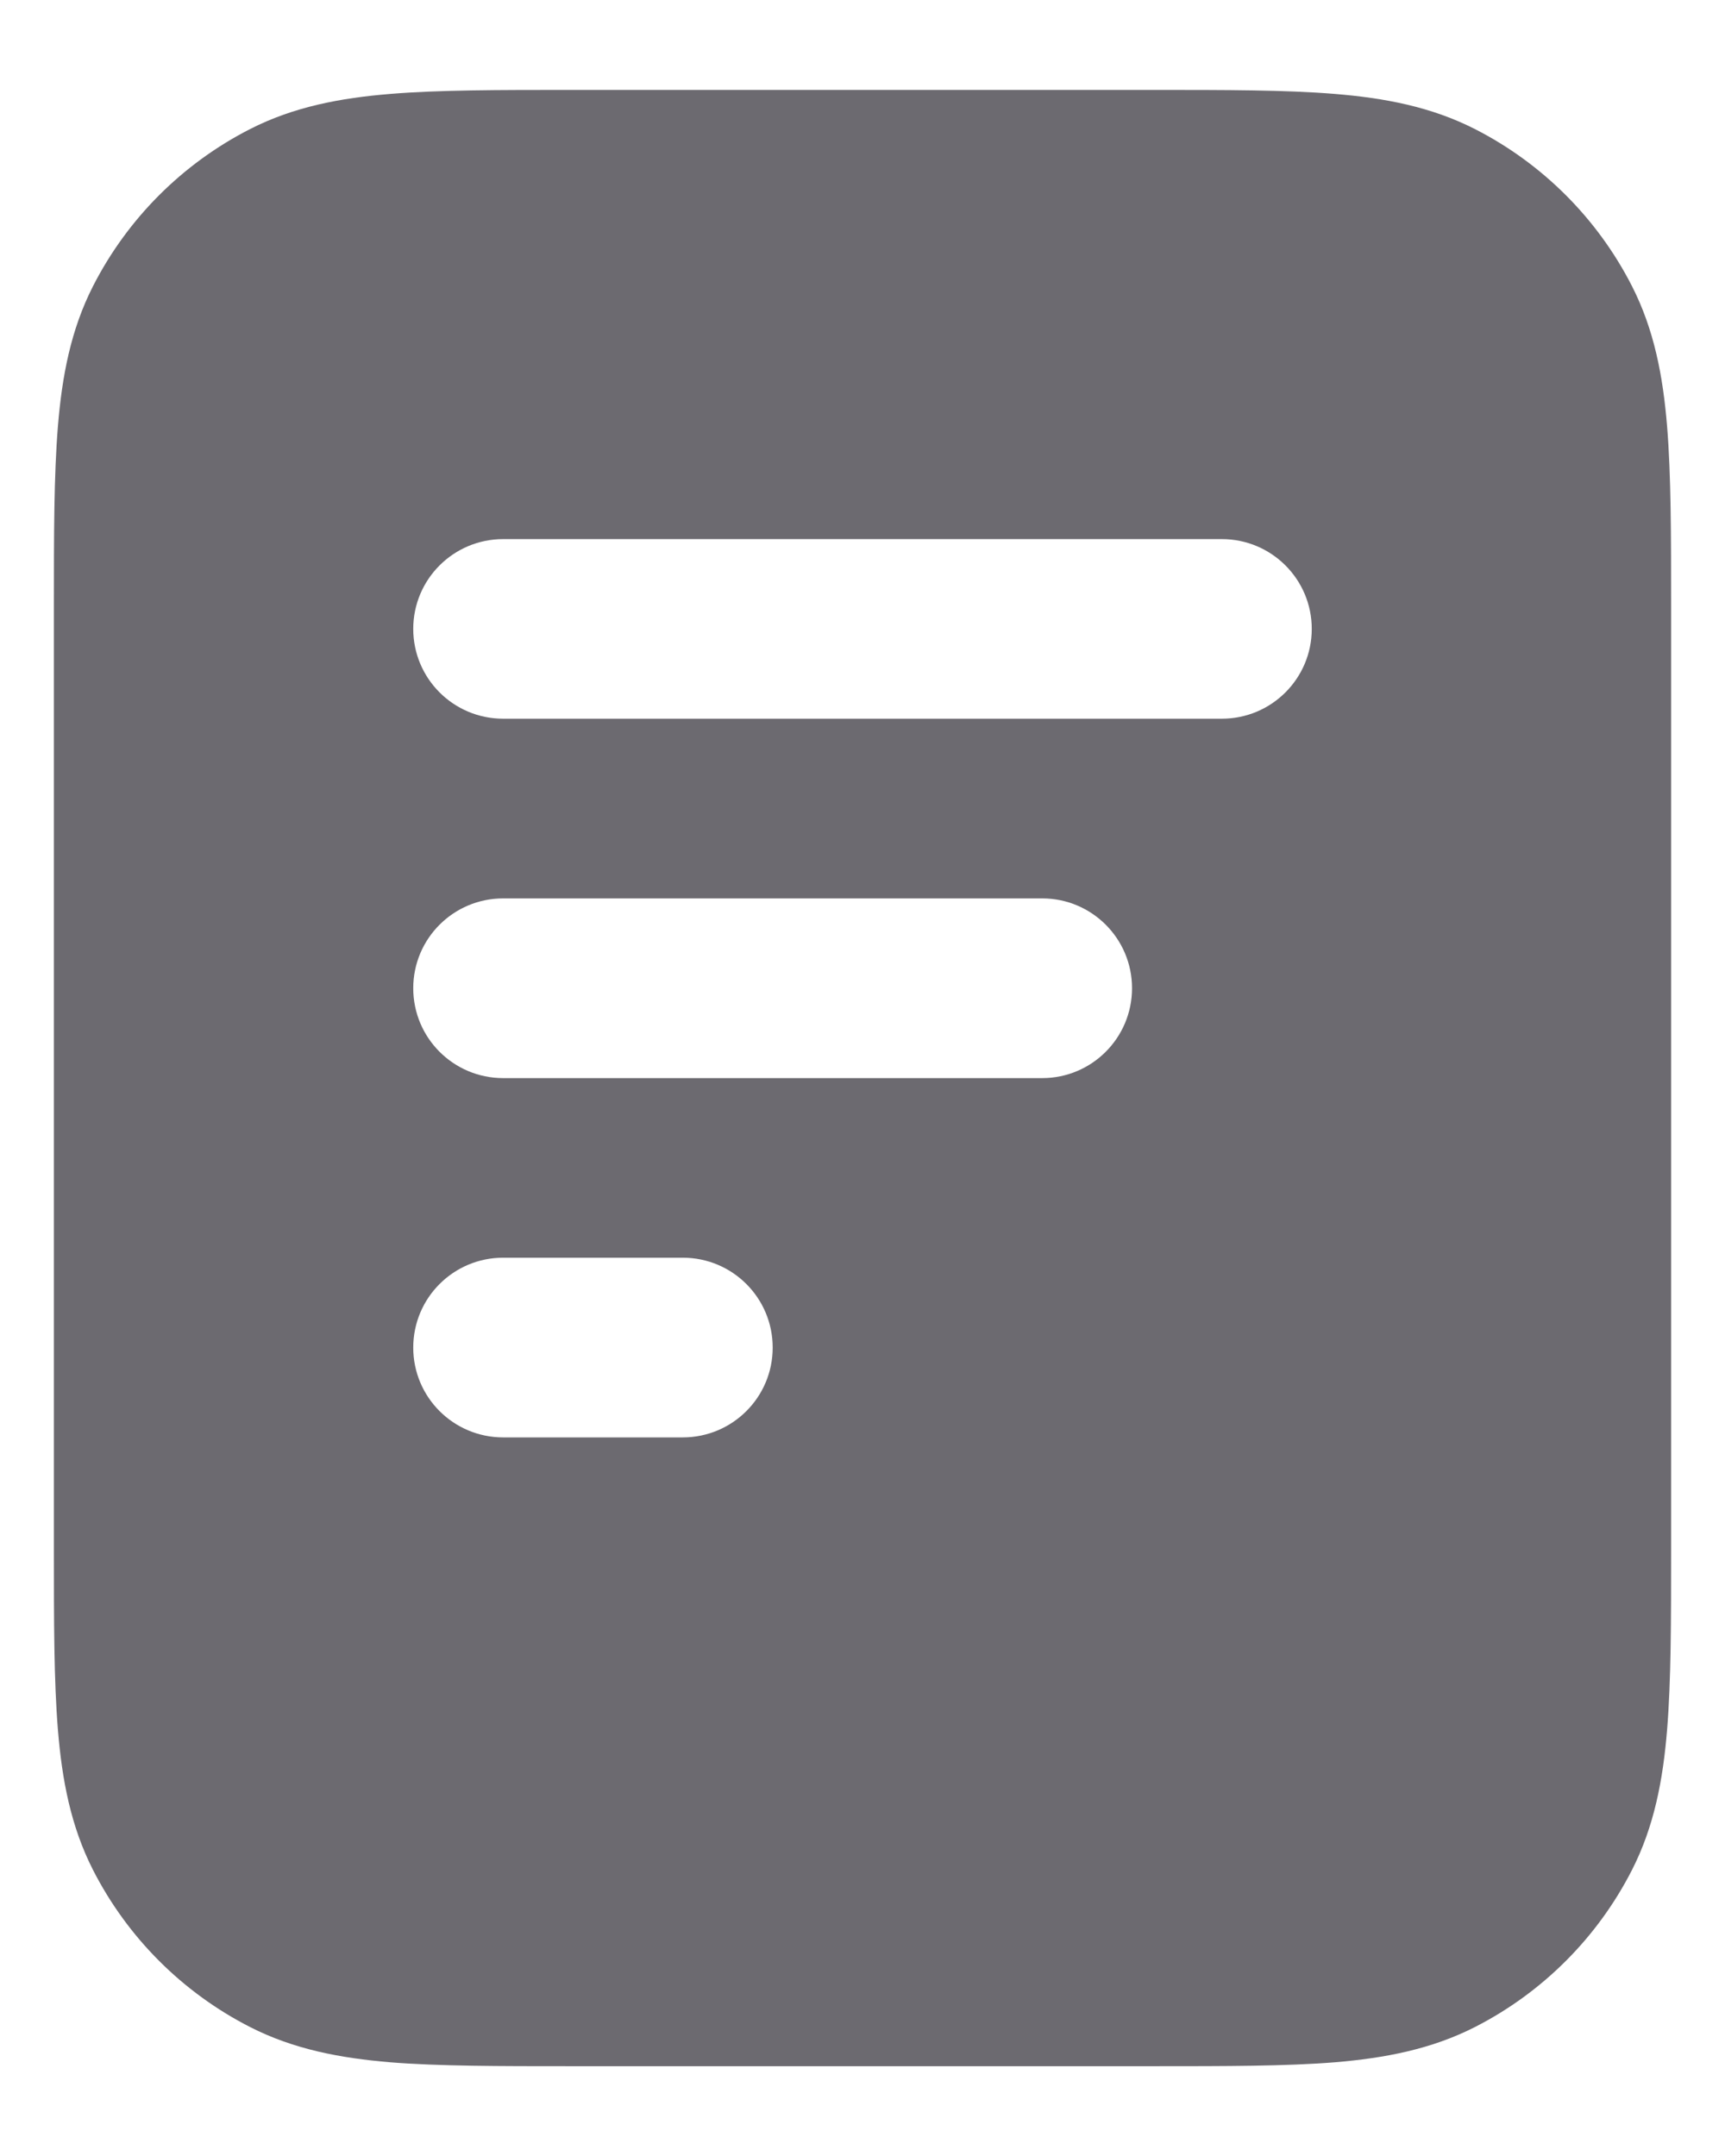 <svg width="16" height="20" viewBox="0 0 16 20" fill="none" xmlns="http://www.w3.org/2000/svg">
<path fill-rule="evenodd" clip-rule="evenodd" d="M10.701 0.834H5.299C4.628 0.834 4.074 0.834 3.623 0.871C3.155 0.909 2.724 0.991 2.32 1.197C1.693 1.517 1.183 2.027 0.863 2.654C0.657 3.058 0.575 3.489 0.537 3.957C0.5 4.408 0.5 4.962 0.5 5.633V14.368C0.5 15.039 0.5 15.593 0.537 16.044C0.575 16.512 0.657 16.943 0.863 17.347C1.183 17.974 1.693 18.484 2.32 18.804C2.724 19.01 3.155 19.092 3.623 19.131C4.074 19.167 4.628 19.167 5.299 19.167H10.701C11.372 19.167 11.925 19.167 12.377 19.131C12.845 19.092 13.275 19.01 13.68 18.804C14.307 18.484 14.817 17.974 15.137 17.347C15.343 16.943 15.425 16.512 15.463 16.044C15.5 15.593 15.5 15.039 15.5 14.368V5.633C15.5 4.962 15.5 4.408 15.463 3.957C15.425 3.489 15.343 3.058 15.137 2.654C14.817 2.027 14.307 1.517 13.68 1.197C13.275 0.991 12.845 0.909 12.377 0.871C11.925 0.834 11.372 0.834 10.701 0.834ZM4.667 5.001C4.206 5.001 3.833 5.374 3.833 5.834C3.833 6.294 4.206 6.667 4.667 6.667H11.333C11.794 6.667 12.167 6.294 12.167 5.834C12.167 5.374 11.794 5.001 11.333 5.001H4.667ZM3.833 9.167C3.833 8.707 4.206 8.334 4.667 8.334H9.667C10.127 8.334 10.5 8.707 10.5 9.167C10.5 9.628 10.127 10.001 9.667 10.001H4.667C4.206 10.001 3.833 9.628 3.833 9.167ZM3.833 12.501C3.833 12.04 4.206 11.667 4.667 11.667H6.333C6.794 11.667 7.167 12.04 7.167 12.501C7.167 12.961 6.794 13.334 6.333 13.334H4.667C4.206 13.334 3.833 12.961 3.833 12.501Z" fill="#2E2C34" fill-opacity="0.7"/>
</svg>
